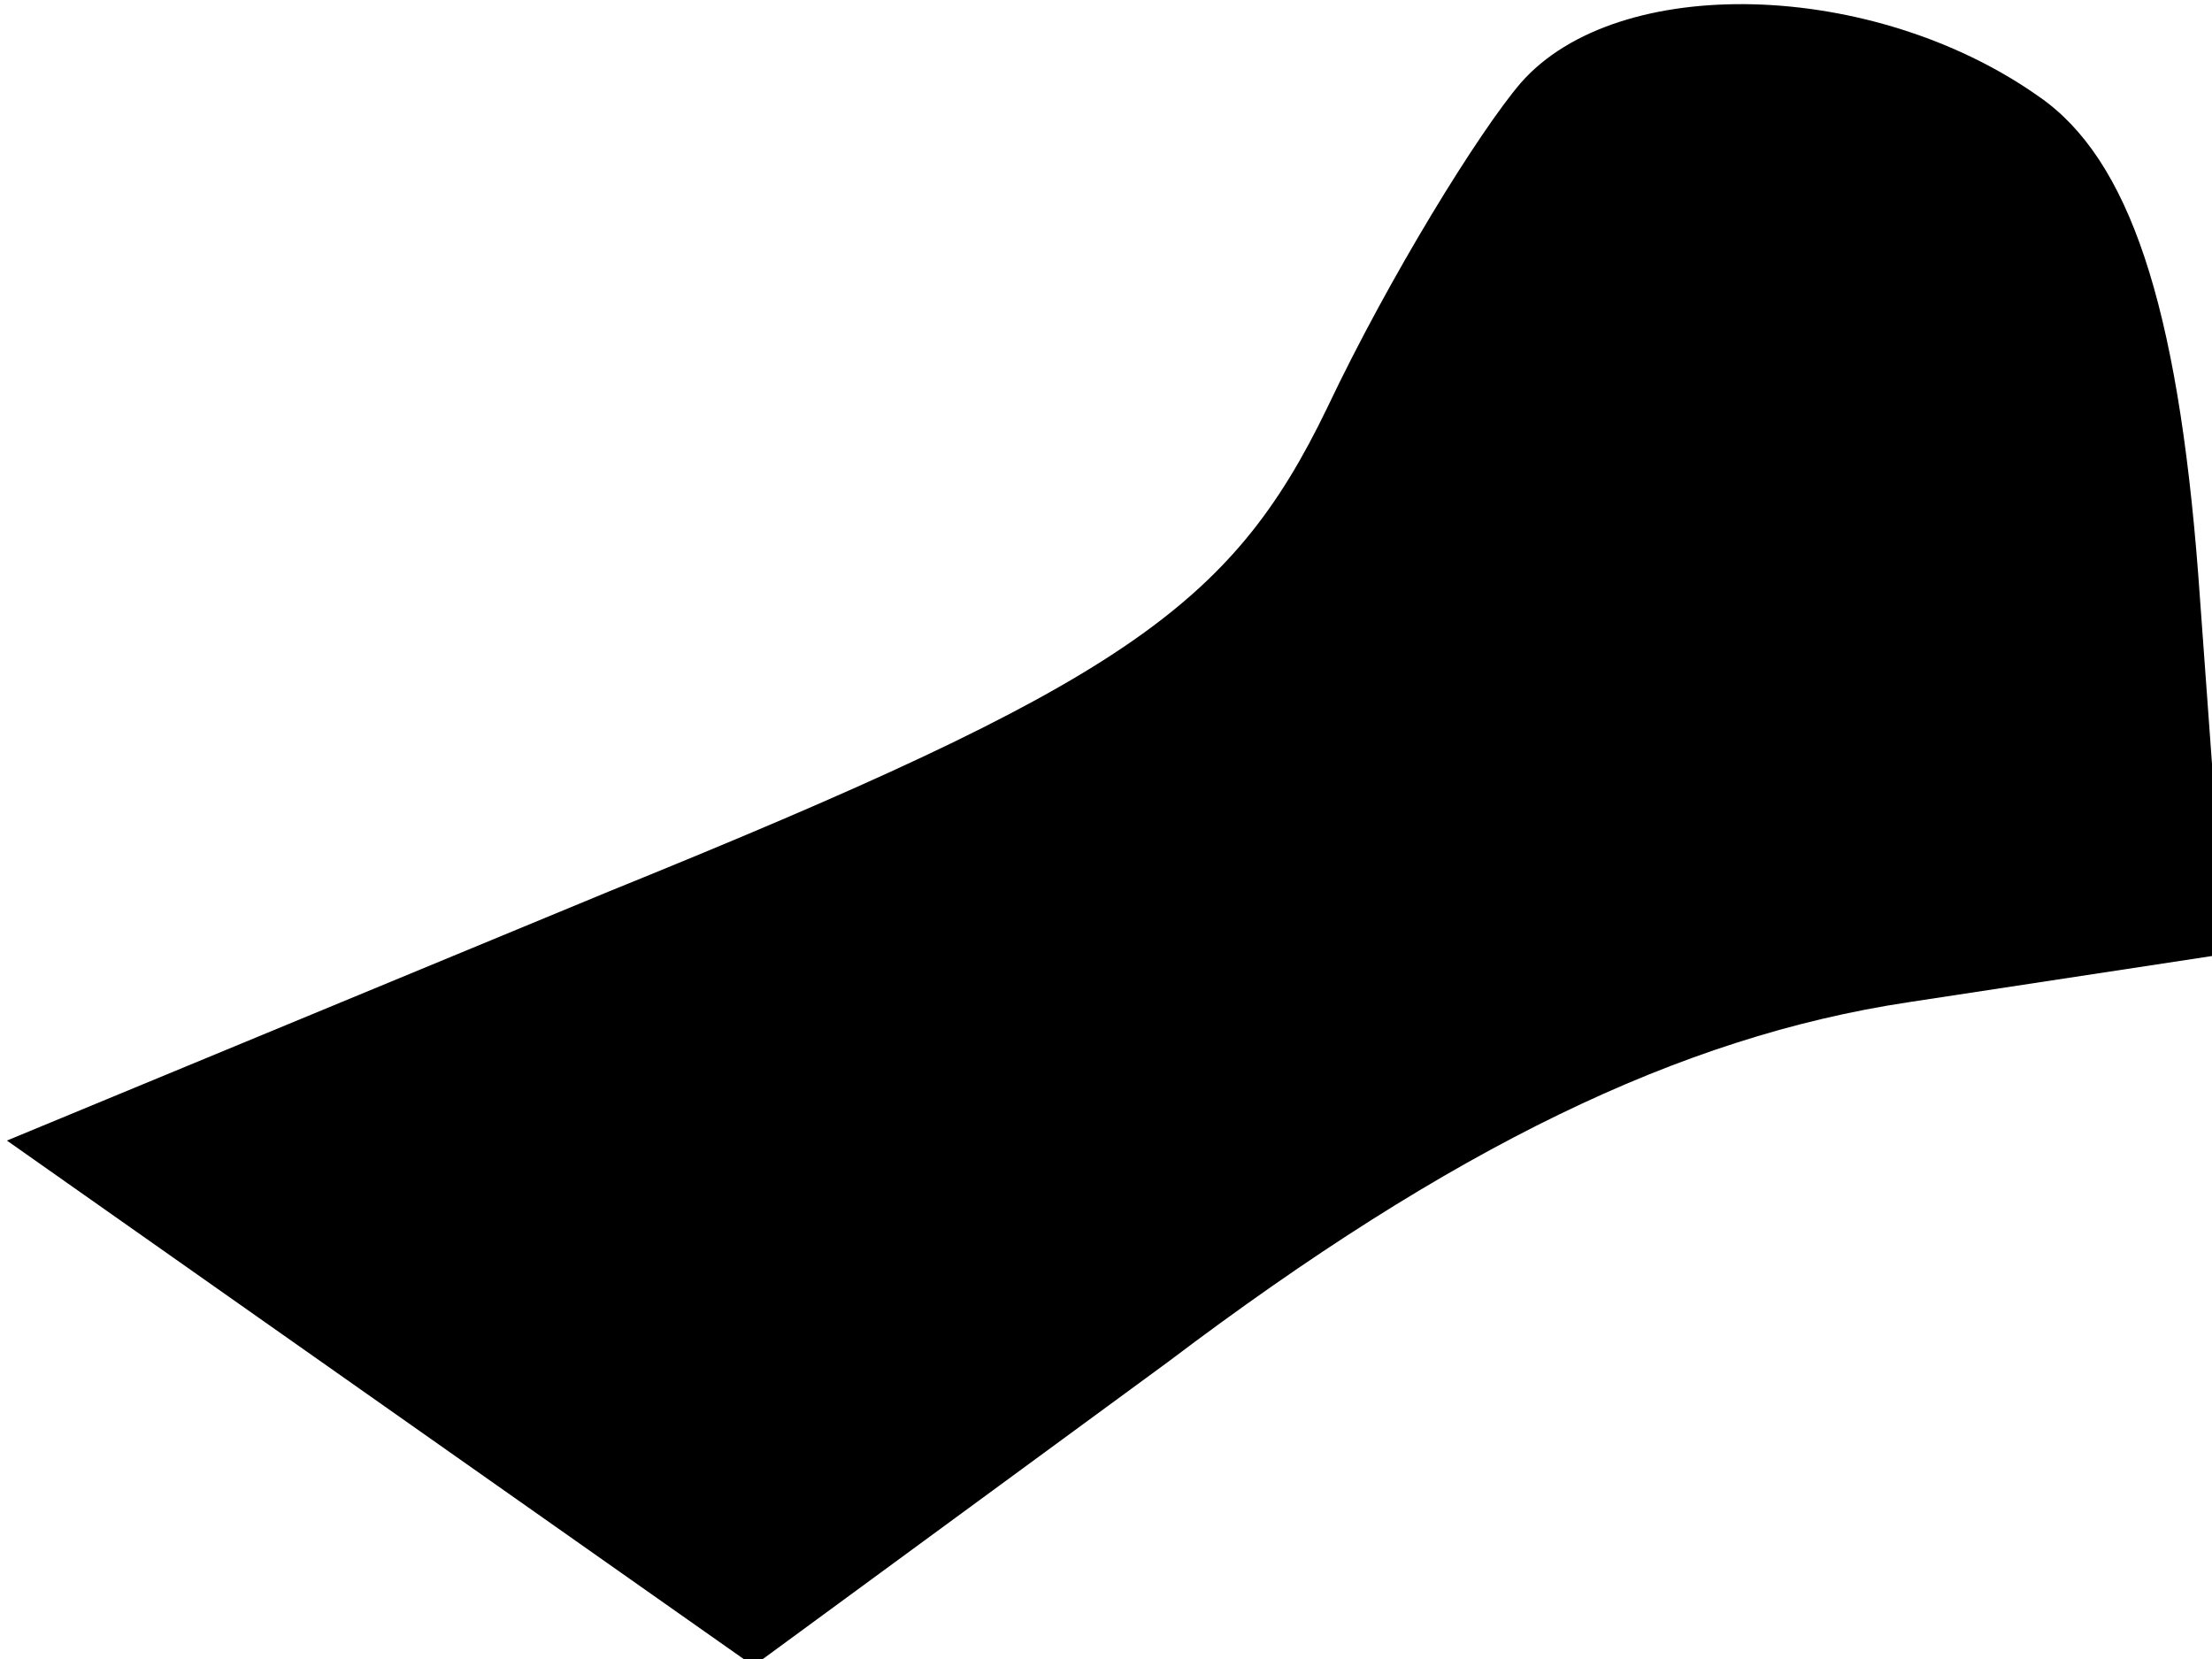 <?xml version="1.0" standalone="no"?>
<!DOCTYPE svg PUBLIC "-//W3C//DTD SVG 20010904//EN"
 "http://www.w3.org/TR/2001/REC-SVG-20010904/DTD/svg10.dtd">
<svg version="1.0" xmlns="http://www.w3.org/2000/svg"
 width="32pt" height="24pt" viewBox="0 0 32 24"
 preserveAspectRatio="xMidYMid meet">
<g transform="translate(0,24) scale(0.1,-0.1)"
fill="#000000" stroke="none">
<path fill="#000000" stroke="none" d="M220 228 c-6 -7 -19 -28 -28 -47 -14
-29 -30 -40 -104 -70 l-87 -36 54 -38 54 -38 60 44 c41 31 74 47 107 52 l46 7
-4 55 c-3 39 -10 60 -23 69 -24 17 -61 18 -75 2z"/>
</g>
</svg>
